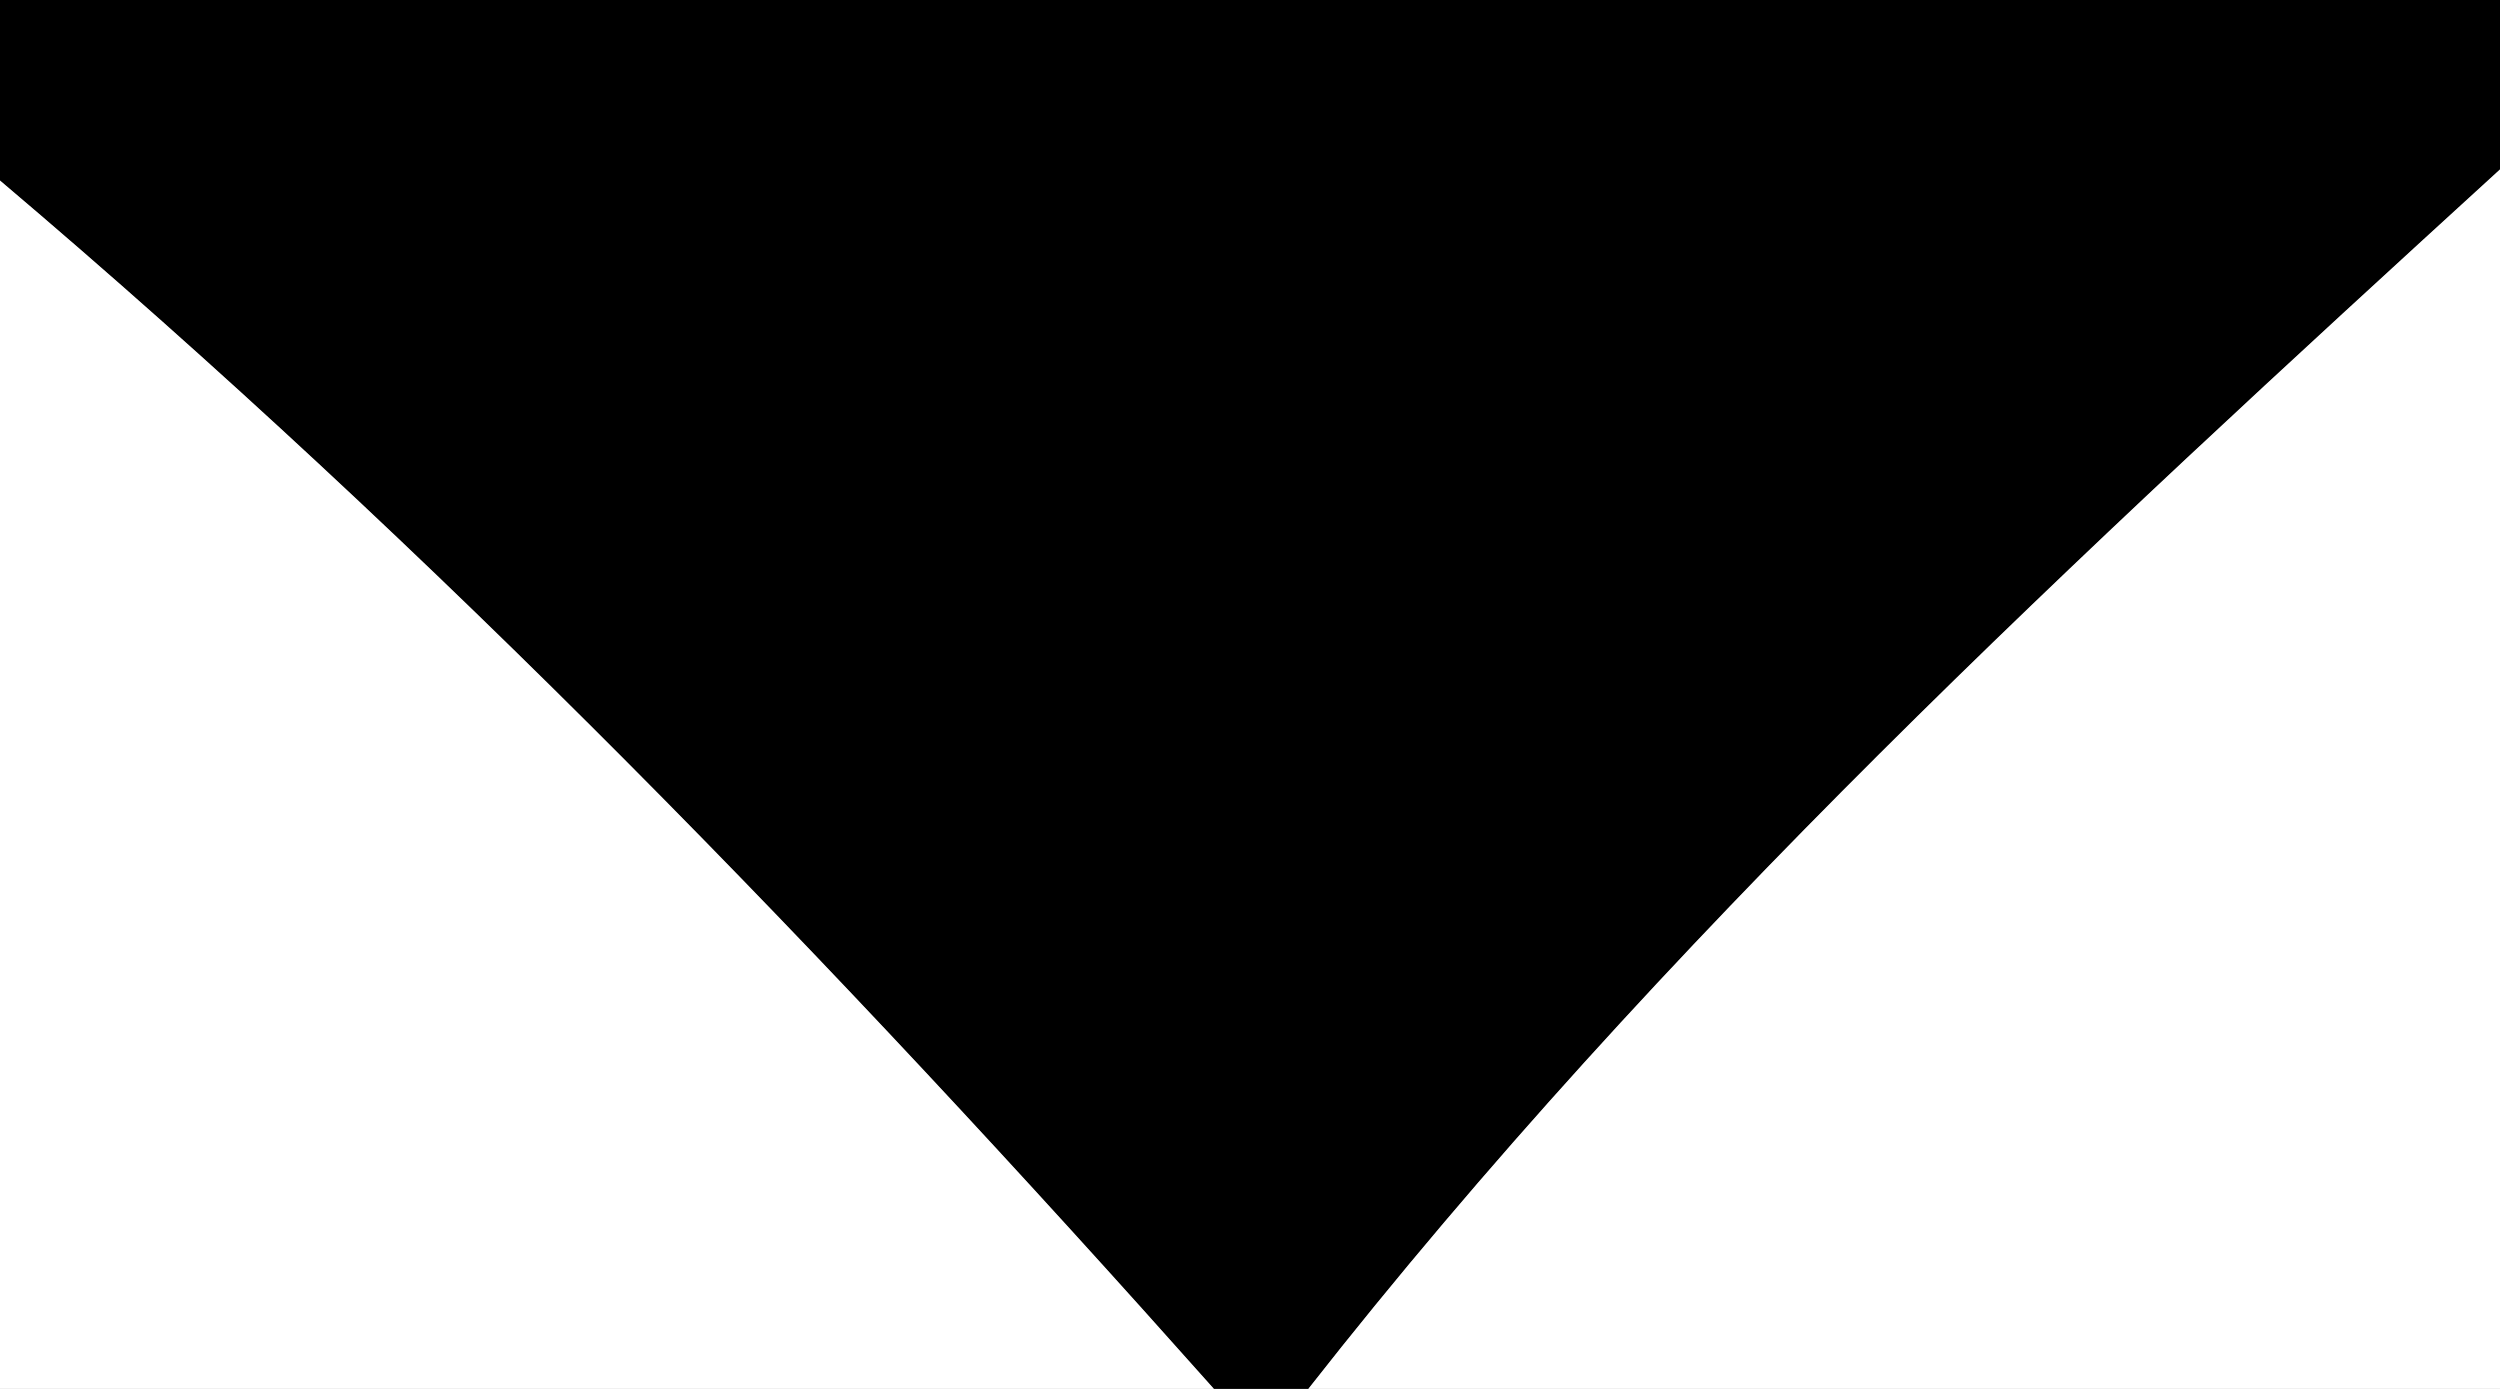 <?xml version="1.0" encoding="UTF-8" ?>
<!DOCTYPE svg PUBLIC "-//W3C//DTD SVG 1.1//EN" "http://www.w3.org/Graphics/SVG/1.1/DTD/svg11.dtd">
<svg width="9pt" height="5pt" viewBox="0 0 9 5" version="1.1" xmlns="http://www.w3.org/2000/svg">
<rect x="0" y="0" width="9" height="5" fill="#808080" stroke="none"/>
<path fill="#000000" d=" M 0.00 0.00 L 9.00 0.00 L 9.00 0.61 C 7.49 1.99 5.98 3.38 4.71 5.00 L 4.37 5.00 C 3.00 3.46 1.57 1.98 0.00 0.65 L 0.00 0.00 Z" />
<path fill="#ffffff" d=" M 0.00 0.65 C 1.57 1.98 3.00 3.46 4.37 5.00 L 0.00 5.00 L 0.00 0.65 Z" />
<path fill="#ffffff" d=" M 4.71 5.00 C 5.98 3.38 7.49 1.99 9.00 0.61 L 9.00 5.00 L 4.71 5.00 Z" />
</svg>

